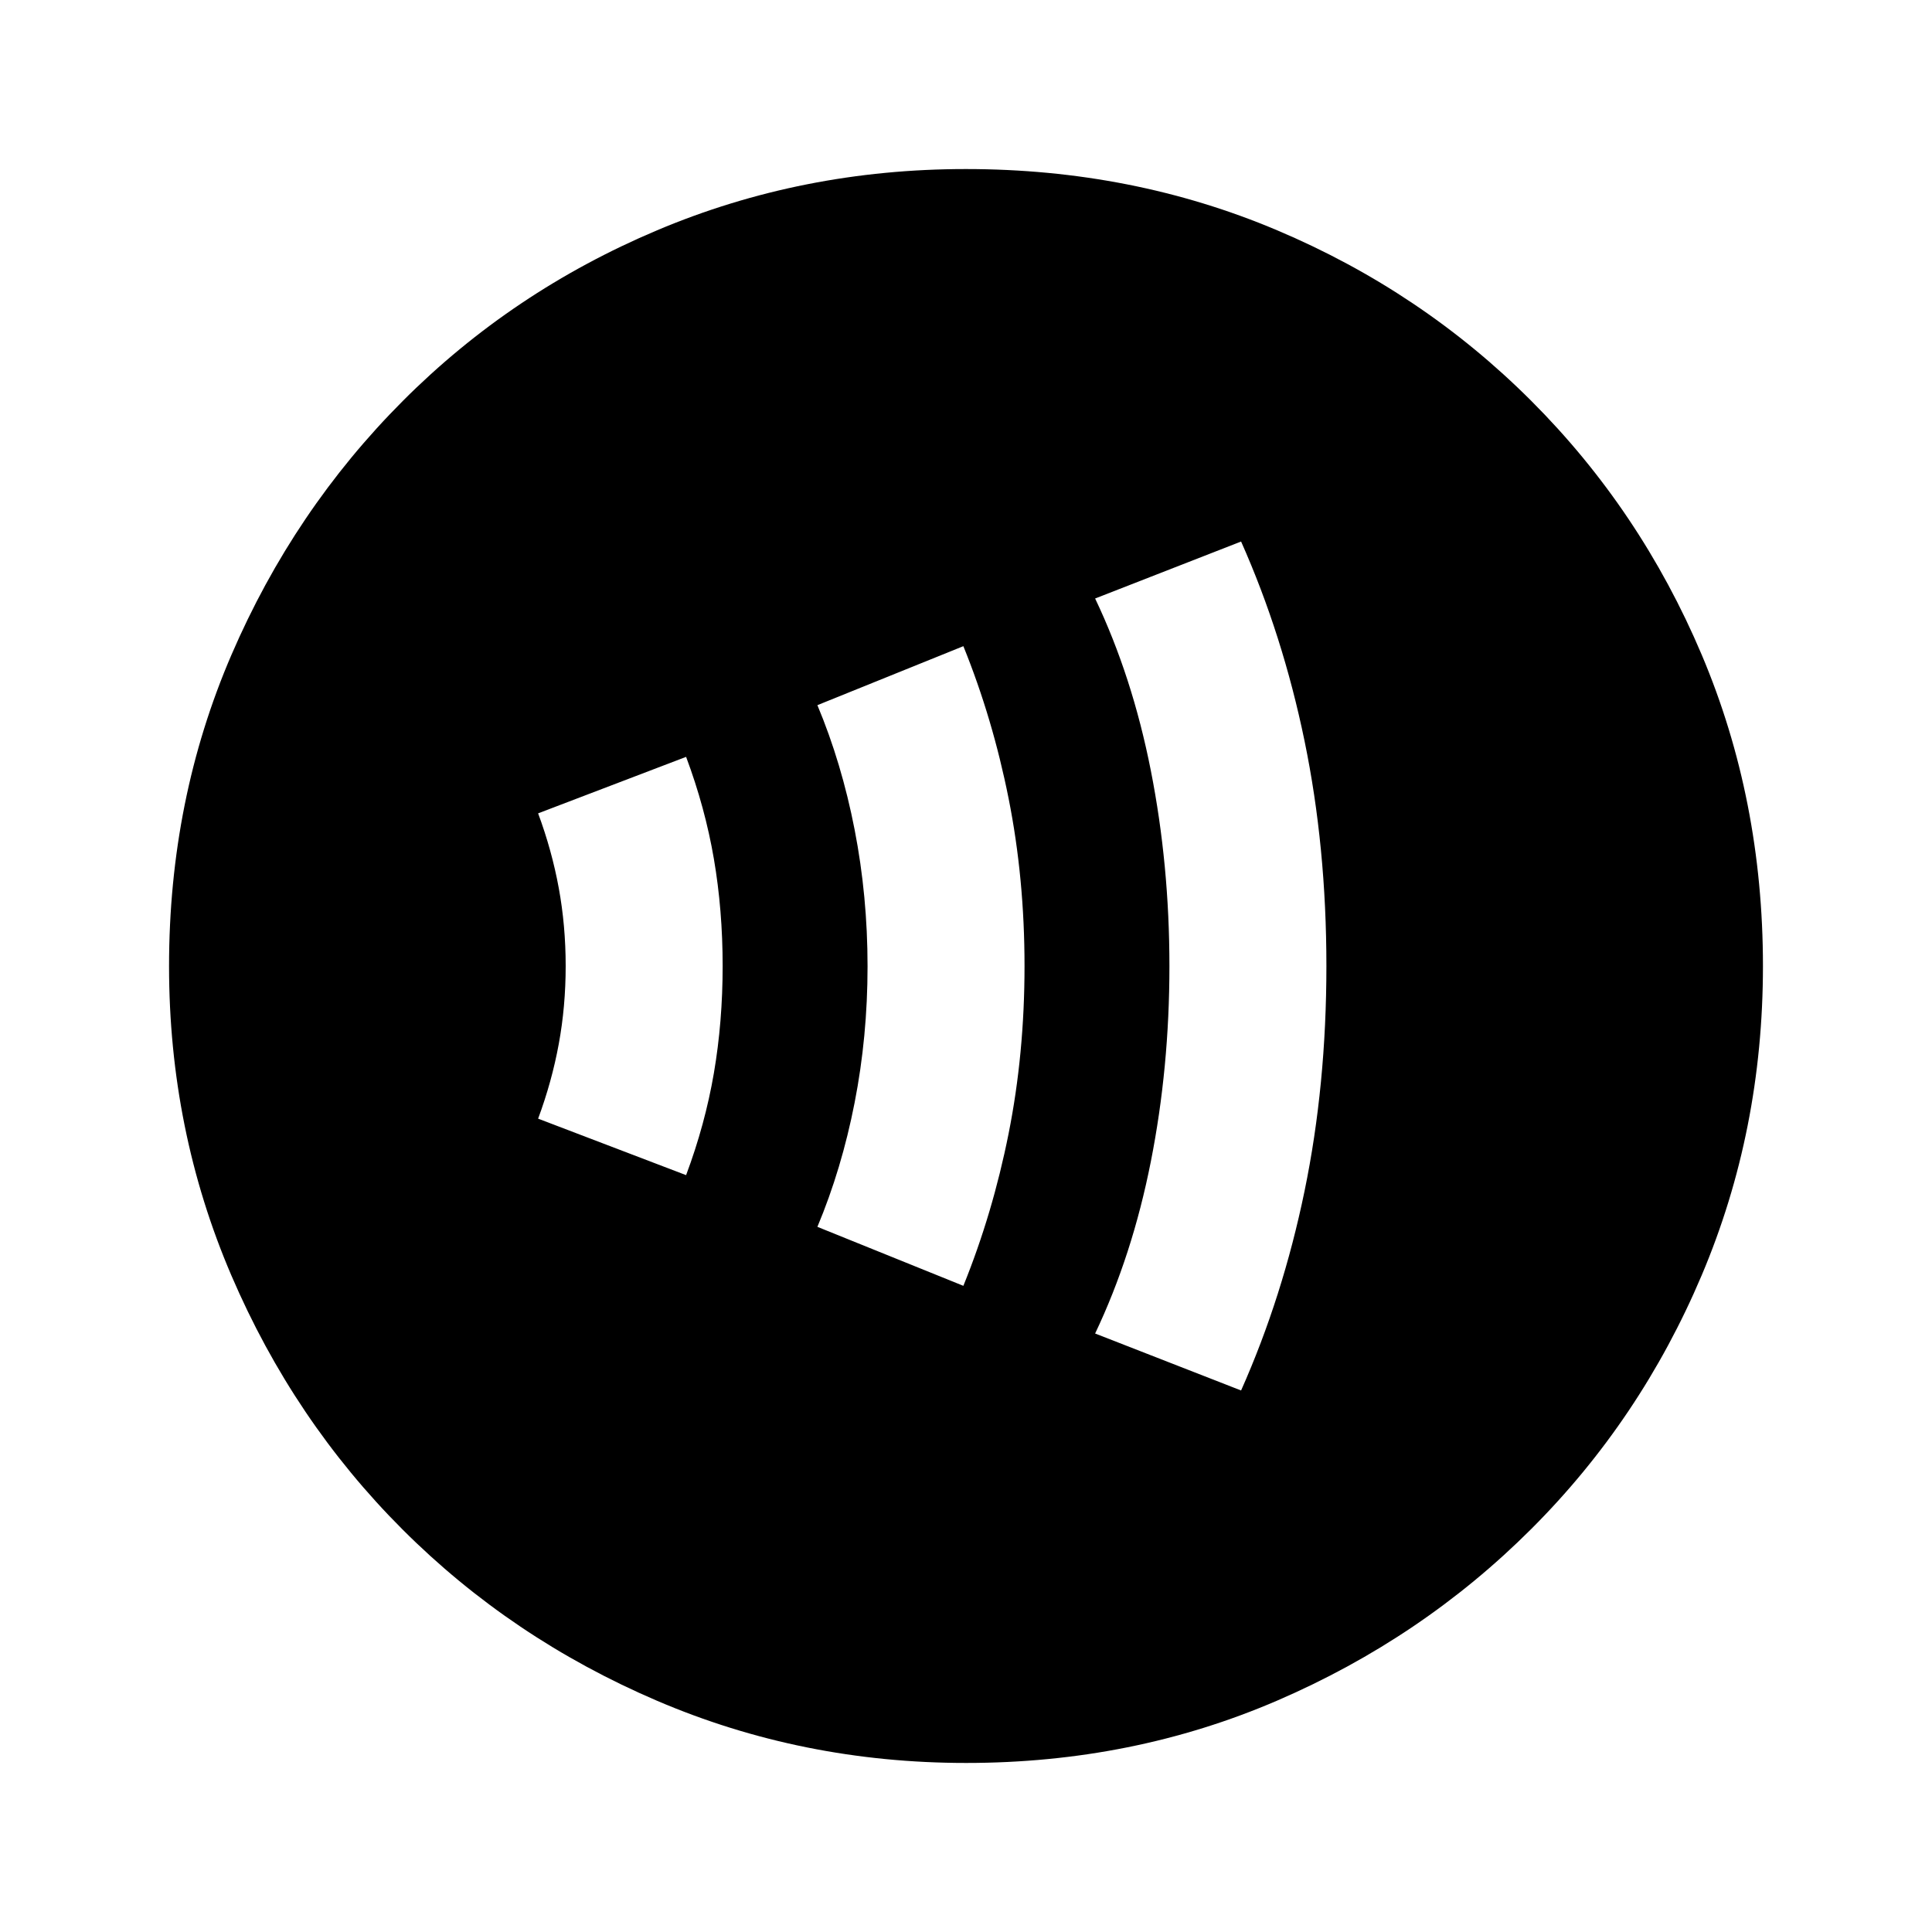<svg xmlns="http://www.w3.org/2000/svg" height="20" viewBox="0 -960 960 960" width="20"><path d="M340.92-376.08q9.46-25.31 13.81-50.73 4.35-25.42 4.35-53.19 0-27.77-4.35-53.19-4.35-25.42-13.81-50.73l-73.53 28.07q6.84 18.47 10.26 37.12 3.43 18.65 3.43 38.73t-3.43 38.73q-3.42 18.65-10.26 37.12l73.53 28.07Zm137.77 55q14.55-35.89 22.47-75.61 7.92-39.73 7.92-83.29 0-43.56-7.92-83.3-7.92-39.74-22.47-75.64l-72.53 29.31q12.07 28.84 18.49 61.84 6.43 32.99 6.43 67.92t-6.43 67.77q-6.42 32.85-18.49 61.69l72.53 29.31Zm138 52q20.69-46.52 31.54-99.14 10.85-52.63 10.85-111.78t-10.85-111.78q-10.85-52.62-31.54-99.14l-72.53 28.31q18.46 38.73 27.69 85.54 9.23 46.8 9.23 97.17 0 50.36-9.23 97.04-9.23 46.68-27.69 85.47l72.53 28.31ZM480.07-84q-81.48 0-153.69-30.94t-126.34-85.05q-54.13-54.11-85.09-126.29Q84-398.46 84-479.93q0-82.74 31-154.67 31-71.93 85.21-126.23 54.21-54.3 126.29-84.74Q398.57-876 479.93-876q82.73 0 154.65 30.42 71.93 30.42 126.24 84.71 54.31 54.29 84.75 126.21Q876-562.74 876-479.98q0 81.75-30.42 153.62t-84.7 126.1q-54.28 54.23-126.18 85.25Q562.8-84 480.07-84Z"/></svg>